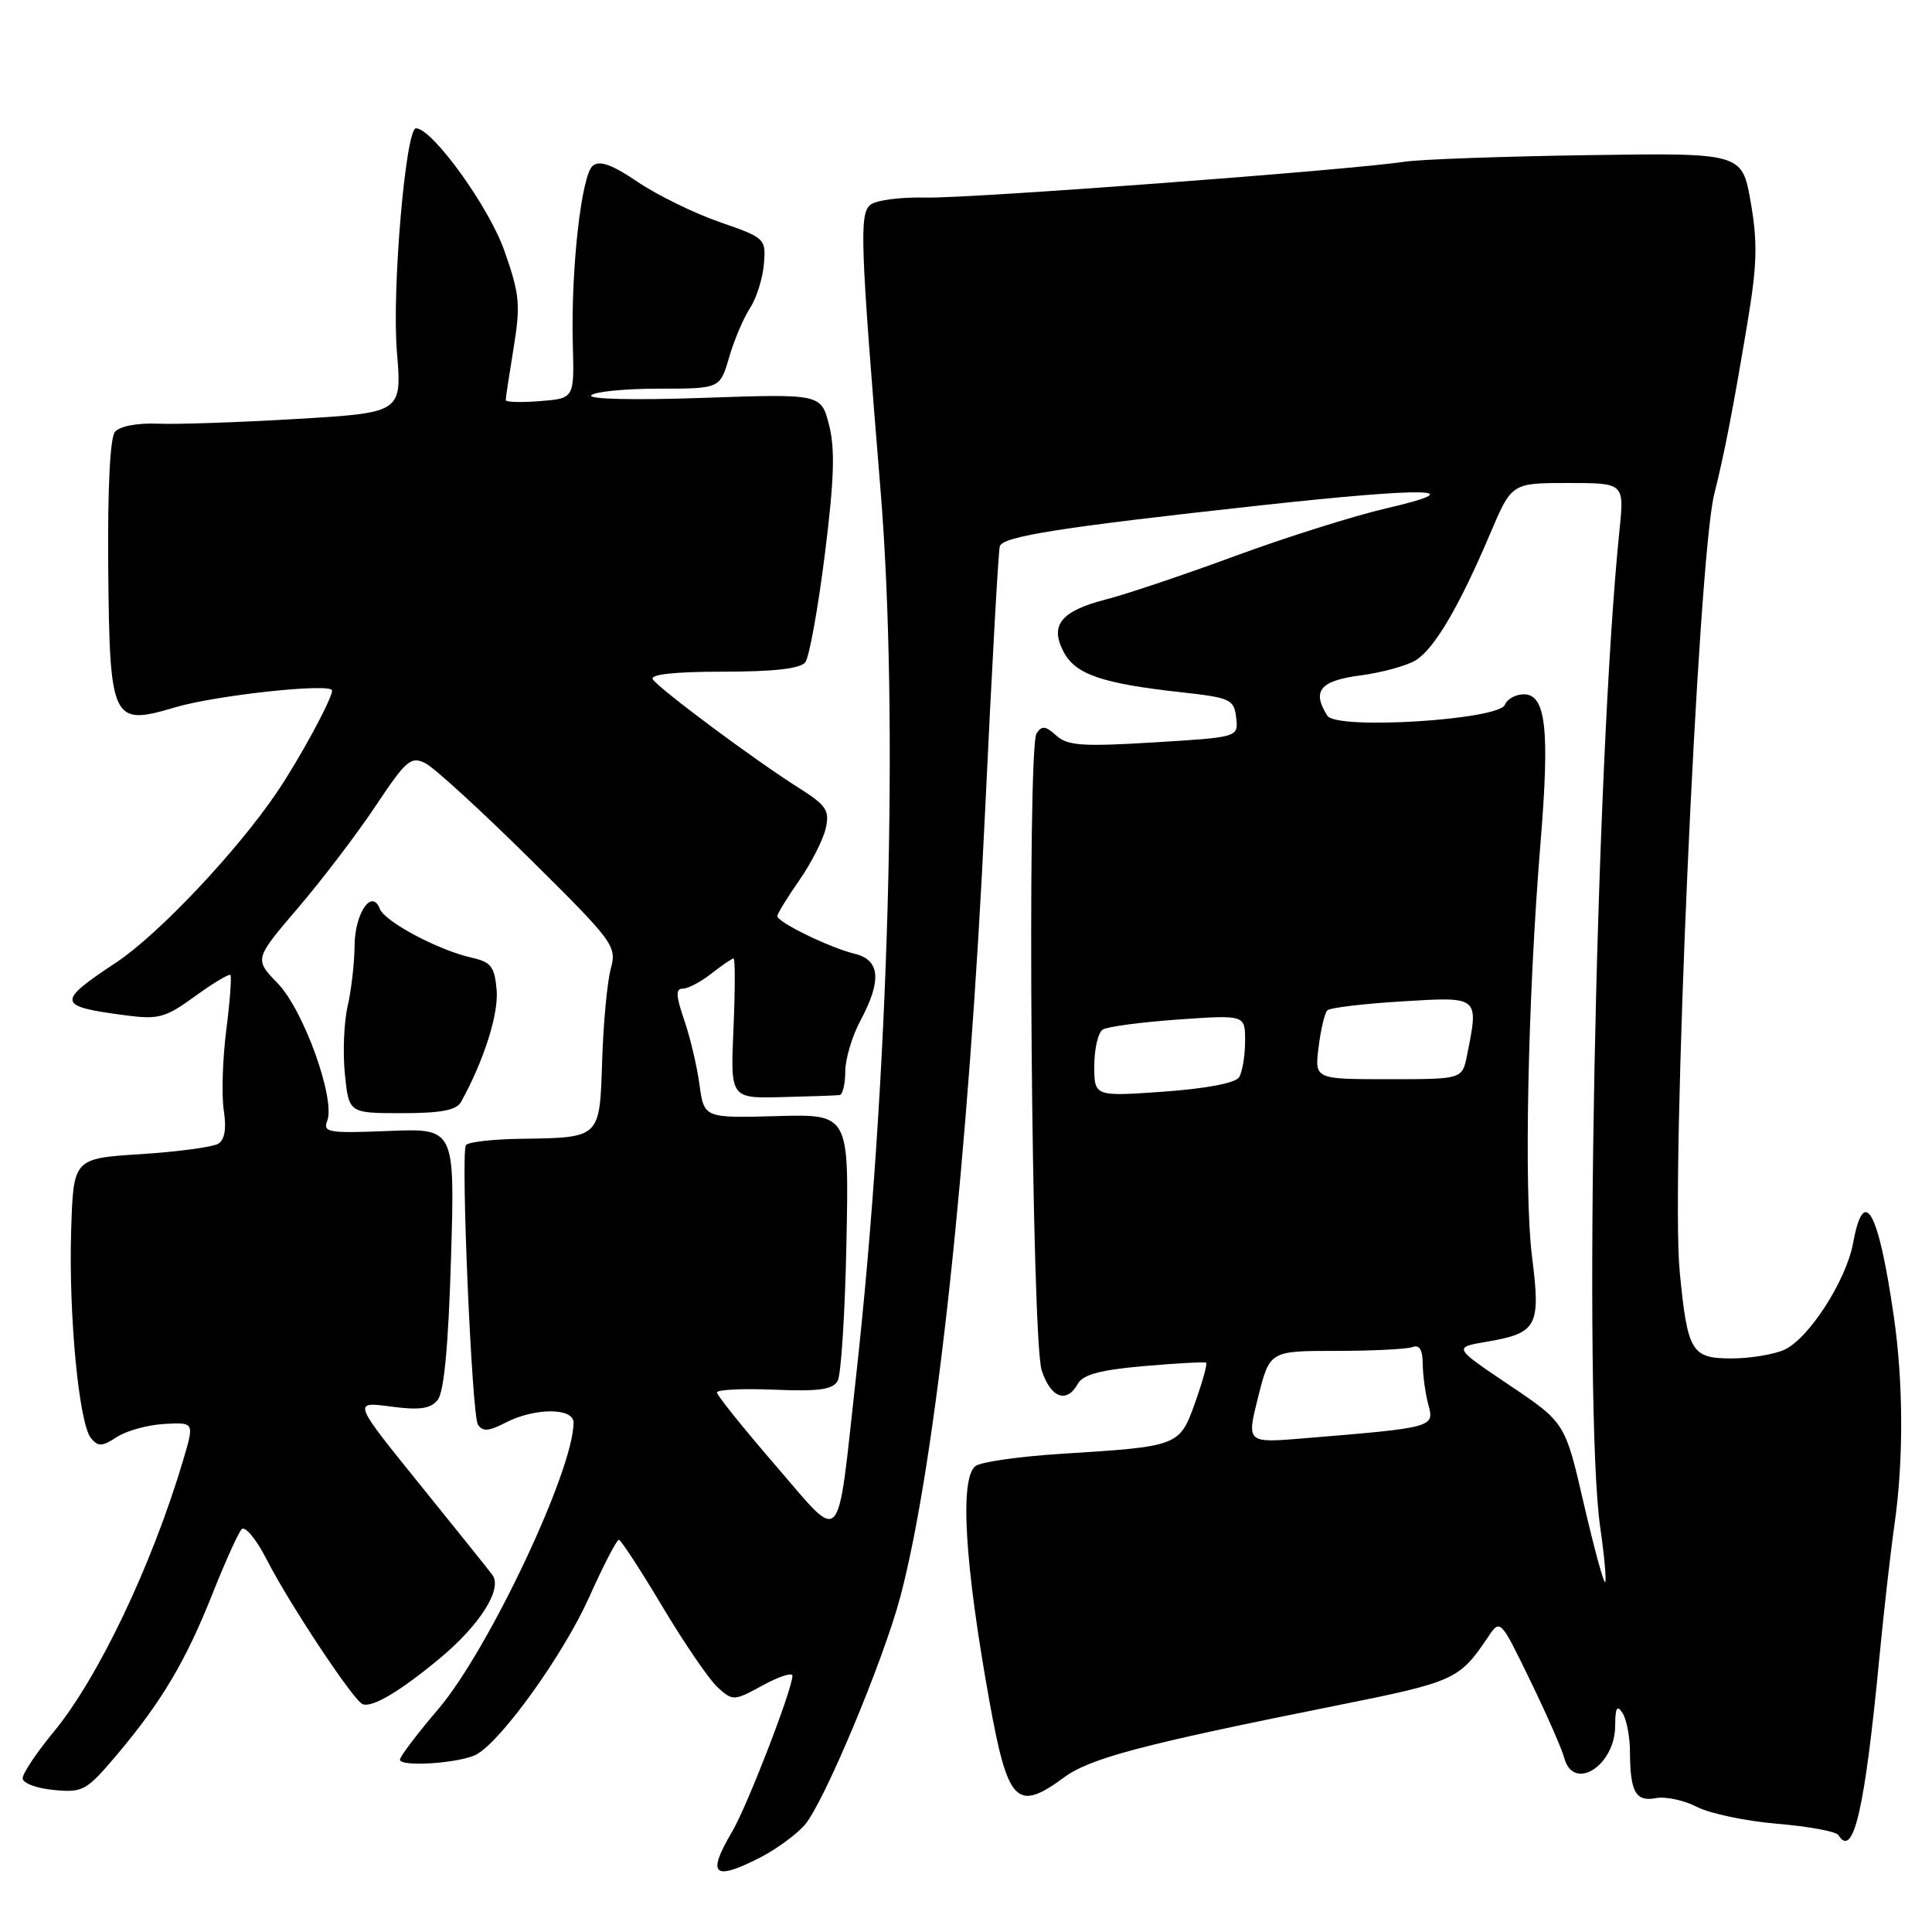<?xml version="1.0" encoding="UTF-8" standalone="no"?>
<!DOCTYPE svg PUBLIC "-//W3C//DTD SVG 1.1//EN" "http://www.w3.org/Graphics/SVG/1.1/DTD/svg11.dtd" >
<svg xmlns="http://www.w3.org/2000/svg" xmlns:xlink="http://www.w3.org/1999/xlink" version="1.1" viewBox="0 0 256 256">
 <g >
 <path fill="currentColor"
d=" M 100.79 246.10 C 102.83 245.05 105.45 243.14 106.60 241.85 C 109.09 239.07 117.06 220.06 119.32 211.50 C 124.00 193.78 128.38 153.13 130.53 107.50 C 131.41 88.80 132.29 73.00 132.48 72.38 C 132.90 71.07 140.58 69.86 166.80 66.99 C 189.26 64.53 195.31 64.66 183.72 67.35 C 179.44 68.34 170.44 71.18 163.72 73.65 C 157.00 76.13 149.27 78.73 146.54 79.43 C 140.54 80.98 139.05 82.85 140.97 86.44 C 142.53 89.37 146.10 90.58 156.54 91.73 C 163.06 92.45 163.52 92.67 163.80 95.10 C 164.10 97.69 164.10 97.69 152.91 98.37 C 143.43 98.95 141.45 98.81 139.96 97.46 C 138.54 96.17 138.04 96.12 137.35 97.18 C 136.05 99.20 136.68 177.50 138.03 181.59 C 139.24 185.25 141.33 186.02 142.83 183.35 C 143.50 182.13 145.85 181.51 151.63 181.01 C 155.96 180.63 159.65 180.44 159.82 180.57 C 160.00 180.70 159.35 183.07 158.37 185.82 C 156.30 191.64 156.24 191.66 140.60 192.64 C 135.05 192.99 129.94 193.72 129.25 194.26 C 127.14 195.92 127.82 207.22 131.12 225.50 C 133.54 238.90 134.73 240.12 140.93 235.56 C 144.43 232.97 151.16 231.19 177.00 226.01 C 192.76 222.85 193.35 222.59 197.15 216.95 C 198.79 214.50 198.79 214.50 202.75 222.65 C 204.93 227.14 206.96 231.75 207.26 232.90 C 208.46 237.47 213.99 234.01 214.02 228.68 C 214.03 226.26 214.26 225.86 215.00 227.00 C 215.53 227.82 215.98 230.15 215.98 232.17 C 216.01 237.47 216.74 238.77 219.42 238.26 C 220.70 238.02 223.14 238.54 224.84 239.42 C 226.55 240.30 231.34 241.31 235.50 241.66 C 239.66 242.01 243.30 242.68 243.59 243.15 C 245.58 246.37 247.10 239.80 249.04 219.50 C 249.62 213.45 250.52 205.57 251.03 202.00 C 252.24 193.54 252.21 183.24 250.95 174.50 C 248.91 160.34 246.98 156.87 245.54 164.74 C 244.63 169.67 239.67 177.38 236.45 178.84 C 235.05 179.48 231.89 180.00 229.43 180.00 C 224.12 180.00 223.60 179.13 222.57 168.50 C 221.36 155.93 224.99 74.07 227.14 65.50 C 228.49 60.12 229.61 54.36 231.52 42.93 C 232.83 35.11 232.91 32.16 231.98 26.80 C 230.84 20.25 230.84 20.25 210.27 20.56 C 198.97 20.73 188.09 21.12 186.11 21.43 C 178.81 22.54 128.31 26.33 122.58 26.18 C 119.32 26.10 116.06 26.53 115.33 27.14 C 113.86 28.36 113.98 31.97 116.68 65.00 C 119.13 94.95 117.80 143.05 113.42 182.50 C 110.85 205.67 111.80 204.64 102.75 194.16 C 98.49 189.23 95.00 184.89 95.00 184.51 C 95.00 184.13 98.41 183.97 102.58 184.14 C 108.49 184.39 110.35 184.13 111.00 182.97 C 111.45 182.15 111.98 173.86 112.16 164.55 C 112.50 147.62 112.50 147.62 102.90 147.89 C 93.29 148.15 93.29 148.15 92.68 143.69 C 92.35 141.24 91.43 137.38 90.65 135.12 C 89.55 131.92 89.51 131.00 90.48 131.00 C 91.17 131.00 92.87 130.10 94.27 129.00 C 95.67 127.90 96.99 127.00 97.20 127.00 C 97.42 127.00 97.41 131.17 97.19 136.27 C 96.78 145.55 96.78 145.55 103.64 145.37 C 107.41 145.28 110.84 145.16 111.25 145.10 C 111.66 145.05 112.00 143.65 112.00 142.00 C 112.00 140.34 112.90 137.31 114.00 135.26 C 116.86 129.92 116.63 127.19 113.25 126.38 C 109.98 125.59 103.00 122.20 103.00 121.39 C 103.00 121.08 104.30 118.95 105.90 116.66 C 107.49 114.37 109.07 111.27 109.41 109.77 C 109.95 107.38 109.51 106.72 105.83 104.39 C 100.01 100.72 87.26 91.23 86.50 90.01 C 86.10 89.36 89.40 89.00 95.82 89.00 C 102.59 89.00 106.06 88.60 106.71 87.75 C 107.23 87.06 108.39 80.65 109.29 73.50 C 110.53 63.62 110.67 59.50 109.86 56.34 C 108.80 52.18 108.80 52.18 93.15 52.72 C 84.10 53.04 77.85 52.90 78.34 52.38 C 78.80 51.90 82.82 51.50 87.29 51.50 C 95.40 51.50 95.40 51.50 96.61 47.36 C 97.27 45.08 98.51 42.15 99.37 40.84 C 100.23 39.53 101.06 36.90 101.22 35.01 C 101.50 31.61 101.40 31.52 95.37 29.43 C 92.00 28.26 87.11 25.87 84.52 24.12 C 81.09 21.80 79.45 21.21 78.54 21.97 C 77.03 23.22 75.63 35.79 75.90 45.65 C 76.10 52.79 76.10 52.79 71.55 53.15 C 69.05 53.35 67.00 53.29 67.01 53.01 C 67.01 52.73 67.48 49.61 68.06 46.08 C 68.99 40.34 68.86 38.97 66.81 33.17 C 64.76 27.36 57.27 17.00 55.12 17.00 C 53.75 17.00 51.91 38.48 52.59 46.59 C 53.26 54.68 53.26 54.68 39.38 55.51 C 31.75 55.96 23.43 56.25 20.89 56.14 C 18.16 56.03 15.85 56.48 15.23 57.23 C 14.58 58.02 14.25 64.80 14.34 75.21 C 14.53 95.63 14.82 96.22 23.19 93.73 C 28.65 92.11 44.00 90.46 44.00 91.50 C 44.00 92.61 39.71 100.53 36.68 105.00 C 31.41 112.79 21.03 123.78 15.46 127.49 C 7.40 132.83 7.49 133.34 16.74 134.55 C 21.01 135.11 21.95 134.84 25.84 132.01 C 28.23 130.27 30.34 129.01 30.53 129.19 C 30.71 129.38 30.47 132.67 29.98 136.52 C 29.49 140.36 29.35 145.13 29.65 147.12 C 30.03 149.54 29.78 151.02 28.92 151.55 C 28.20 151.99 23.60 152.61 18.67 152.93 C 9.73 153.50 9.73 153.50 9.43 163.00 C 9.08 174.18 10.46 188.65 12.06 190.57 C 13.00 191.71 13.56 191.68 15.49 190.41 C 16.76 189.58 19.59 188.80 21.78 188.68 C 25.76 188.46 25.76 188.46 24.27 193.48 C 20.13 207.41 13.02 222.33 7.10 229.50 C 4.85 232.23 3.00 234.99 3.00 235.63 C 3.00 236.27 4.85 236.97 7.11 237.18 C 10.99 237.55 11.44 237.30 15.47 232.54 C 21.40 225.52 24.63 220.09 28.16 211.17 C 29.84 206.95 31.57 203.11 32.02 202.63 C 32.47 202.15 33.96 203.95 35.33 206.63 C 38.30 212.46 46.86 225.37 48.05 225.81 C 49.34 226.30 53.01 224.12 58.29 219.73 C 63.61 215.30 66.62 210.52 65.24 208.68 C 64.76 208.03 60.40 202.60 55.56 196.61 C 46.76 185.71 46.76 185.71 51.74 186.37 C 55.57 186.88 57.02 186.68 57.98 185.52 C 58.83 184.50 59.41 178.44 59.76 166.75 C 60.28 149.50 60.28 149.50 51.49 149.86 C 43.52 150.18 42.76 150.06 43.36 148.51 C 44.47 145.62 40.22 133.82 36.80 130.30 C 33.69 127.09 33.69 127.09 39.50 120.29 C 42.69 116.56 47.32 110.48 49.78 106.78 C 53.83 100.70 54.45 100.17 56.38 101.14 C 57.54 101.73 63.74 107.40 70.14 113.73 C 81.38 124.85 81.74 125.35 80.93 128.37 C 80.46 130.09 79.95 135.55 79.79 140.50 C 79.45 150.92 79.65 150.74 68.81 150.90 C 65.13 150.96 61.95 151.34 61.73 151.75 C 61.04 153.11 62.52 187.47 63.32 188.75 C 63.94 189.73 64.73 189.67 67.01 188.50 C 70.84 186.52 76.00 186.51 76.00 188.50 C 76.00 194.80 64.75 218.62 58.08 226.46 C 55.28 229.73 53.00 232.75 53.00 233.16 C 53.00 234.19 61.11 233.62 63.18 232.45 C 66.54 230.55 74.66 219.21 78.04 211.70 C 79.94 207.46 81.72 204.01 82.00 204.03 C 82.28 204.04 84.88 208.04 87.79 212.91 C 90.69 217.77 93.99 222.59 95.12 223.61 C 97.11 225.41 97.26 225.40 101.08 223.31 C 103.24 222.13 105.00 221.57 105.00 222.05 C 105.00 223.82 99.00 239.34 97.02 242.69 C 93.60 248.48 94.52 249.31 100.79 246.10 Z  M 61.10 146.00 C 64.12 140.53 66.07 134.39 65.81 131.22 C 65.54 128.08 65.08 127.48 62.50 126.90 C 58.08 125.90 50.99 122.13 50.33 120.43 C 49.27 117.67 47.00 121.02 46.98 125.37 C 46.96 127.64 46.55 131.23 46.06 133.35 C 45.57 135.47 45.41 139.52 45.70 142.35 C 46.23 147.50 46.23 147.50 53.25 147.50 C 58.46 147.50 60.49 147.11 61.10 146.00 Z  M 209.86 199.24 C 207.38 188.50 207.38 188.50 199.97 183.52 C 192.57 178.54 192.57 178.54 196.98 177.79 C 203.71 176.64 204.17 175.77 203.00 166.49 C 201.91 157.90 202.44 132.17 204.13 111.65 C 205.36 96.65 204.84 92.00 201.92 92.00 C 200.83 92.00 199.70 92.62 199.41 93.38 C 198.63 95.40 177.08 96.74 175.88 94.84 C 173.80 91.55 174.90 90.20 180.25 89.50 C 183.14 89.12 186.46 88.20 187.64 87.46 C 190.11 85.89 193.37 80.32 197.44 70.75 C 200.30 64.00 200.30 64.00 207.77 64.00 C 215.23 64.00 215.23 64.00 214.59 70.25 C 211.41 101.18 209.76 186.63 212.04 202.40 C 212.59 206.19 212.88 209.45 212.69 209.64 C 212.50 209.83 211.23 205.15 209.86 199.24 Z  M 166.71 185.11 C 168.25 179.00 168.25 179.00 177.04 179.00 C 181.88 179.00 186.44 178.77 187.17 178.49 C 188.08 178.14 188.51 178.86 188.52 180.74 C 188.54 182.26 188.87 184.70 189.27 186.16 C 190.08 189.13 189.95 189.17 172.83 190.58 C 165.17 191.22 165.17 191.22 166.71 185.11 Z  M 145.00 141.21 C 145.00 138.96 145.51 136.80 146.13 136.42 C 146.75 136.03 151.25 135.44 156.13 135.09 C 165.00 134.47 165.00 134.47 164.98 137.98 C 164.98 139.92 164.61 142.06 164.18 142.75 C 163.69 143.51 159.80 144.25 154.19 144.65 C 145.00 145.30 145.00 145.30 145.00 141.21 Z  M 174.72 138.75 C 175.01 136.41 175.53 134.22 175.88 133.88 C 176.22 133.53 180.66 133.00 185.75 132.69 C 196.08 132.06 195.96 131.97 194.38 139.88 C 193.75 143.00 193.75 143.00 183.97 143.00 C 174.19 143.00 174.19 143.00 174.72 138.75 Z "/>
</g>
</svg>